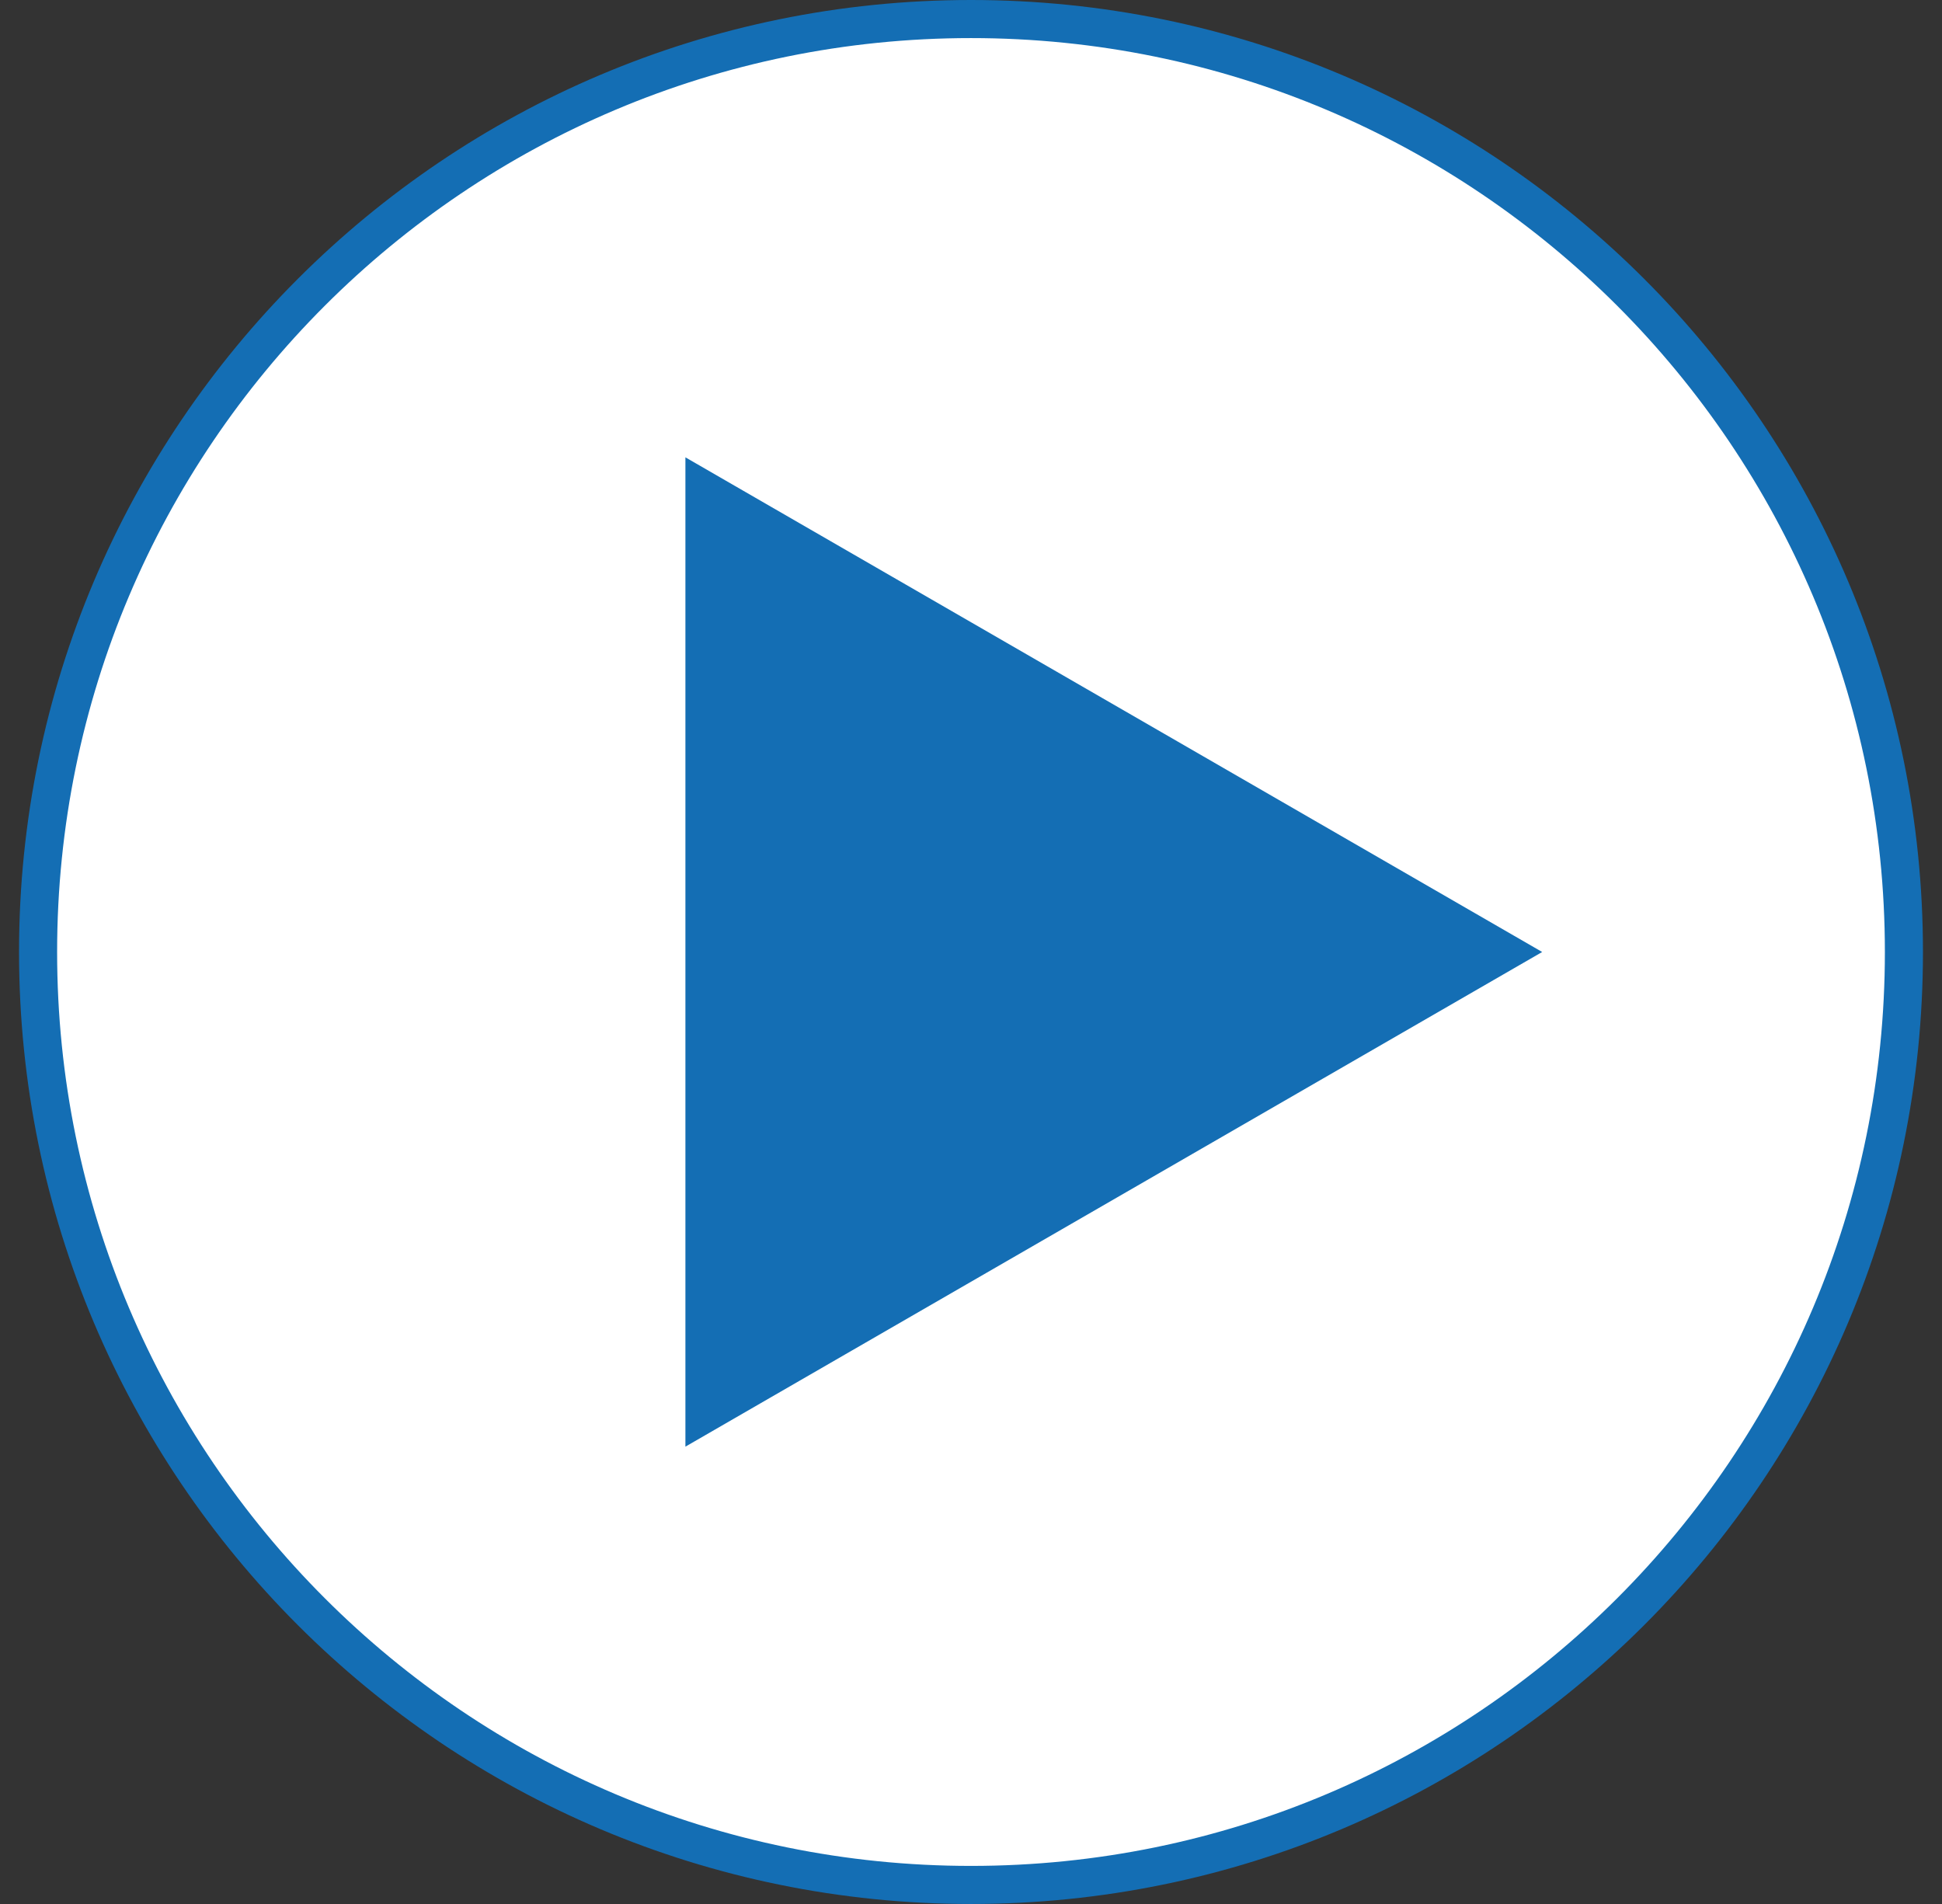 <svg width="51" height="50" viewBox="0 0 51 50" fill="none" xmlns="http://www.w3.org/2000/svg">
<rect x="0" y="0" width="51" height="50" fill="#333333" stroke="none"/>
<path d="M25.5 49.5C11.969 49.5 1 38.531 1 25C1 11.469 11.969 0.5 25.5 0.5C39.031 0.5 50 11.469 50 25C50 38.531 39.031 49.5 25.5 49.5Z" fill="white" stroke="#146EB4"/>
<path d="M18.5 12.876L39.5 25L18.5 37.124L18.5 12.876Z" fill="#146EB4" stroke="#146EB4"/>
</svg>

